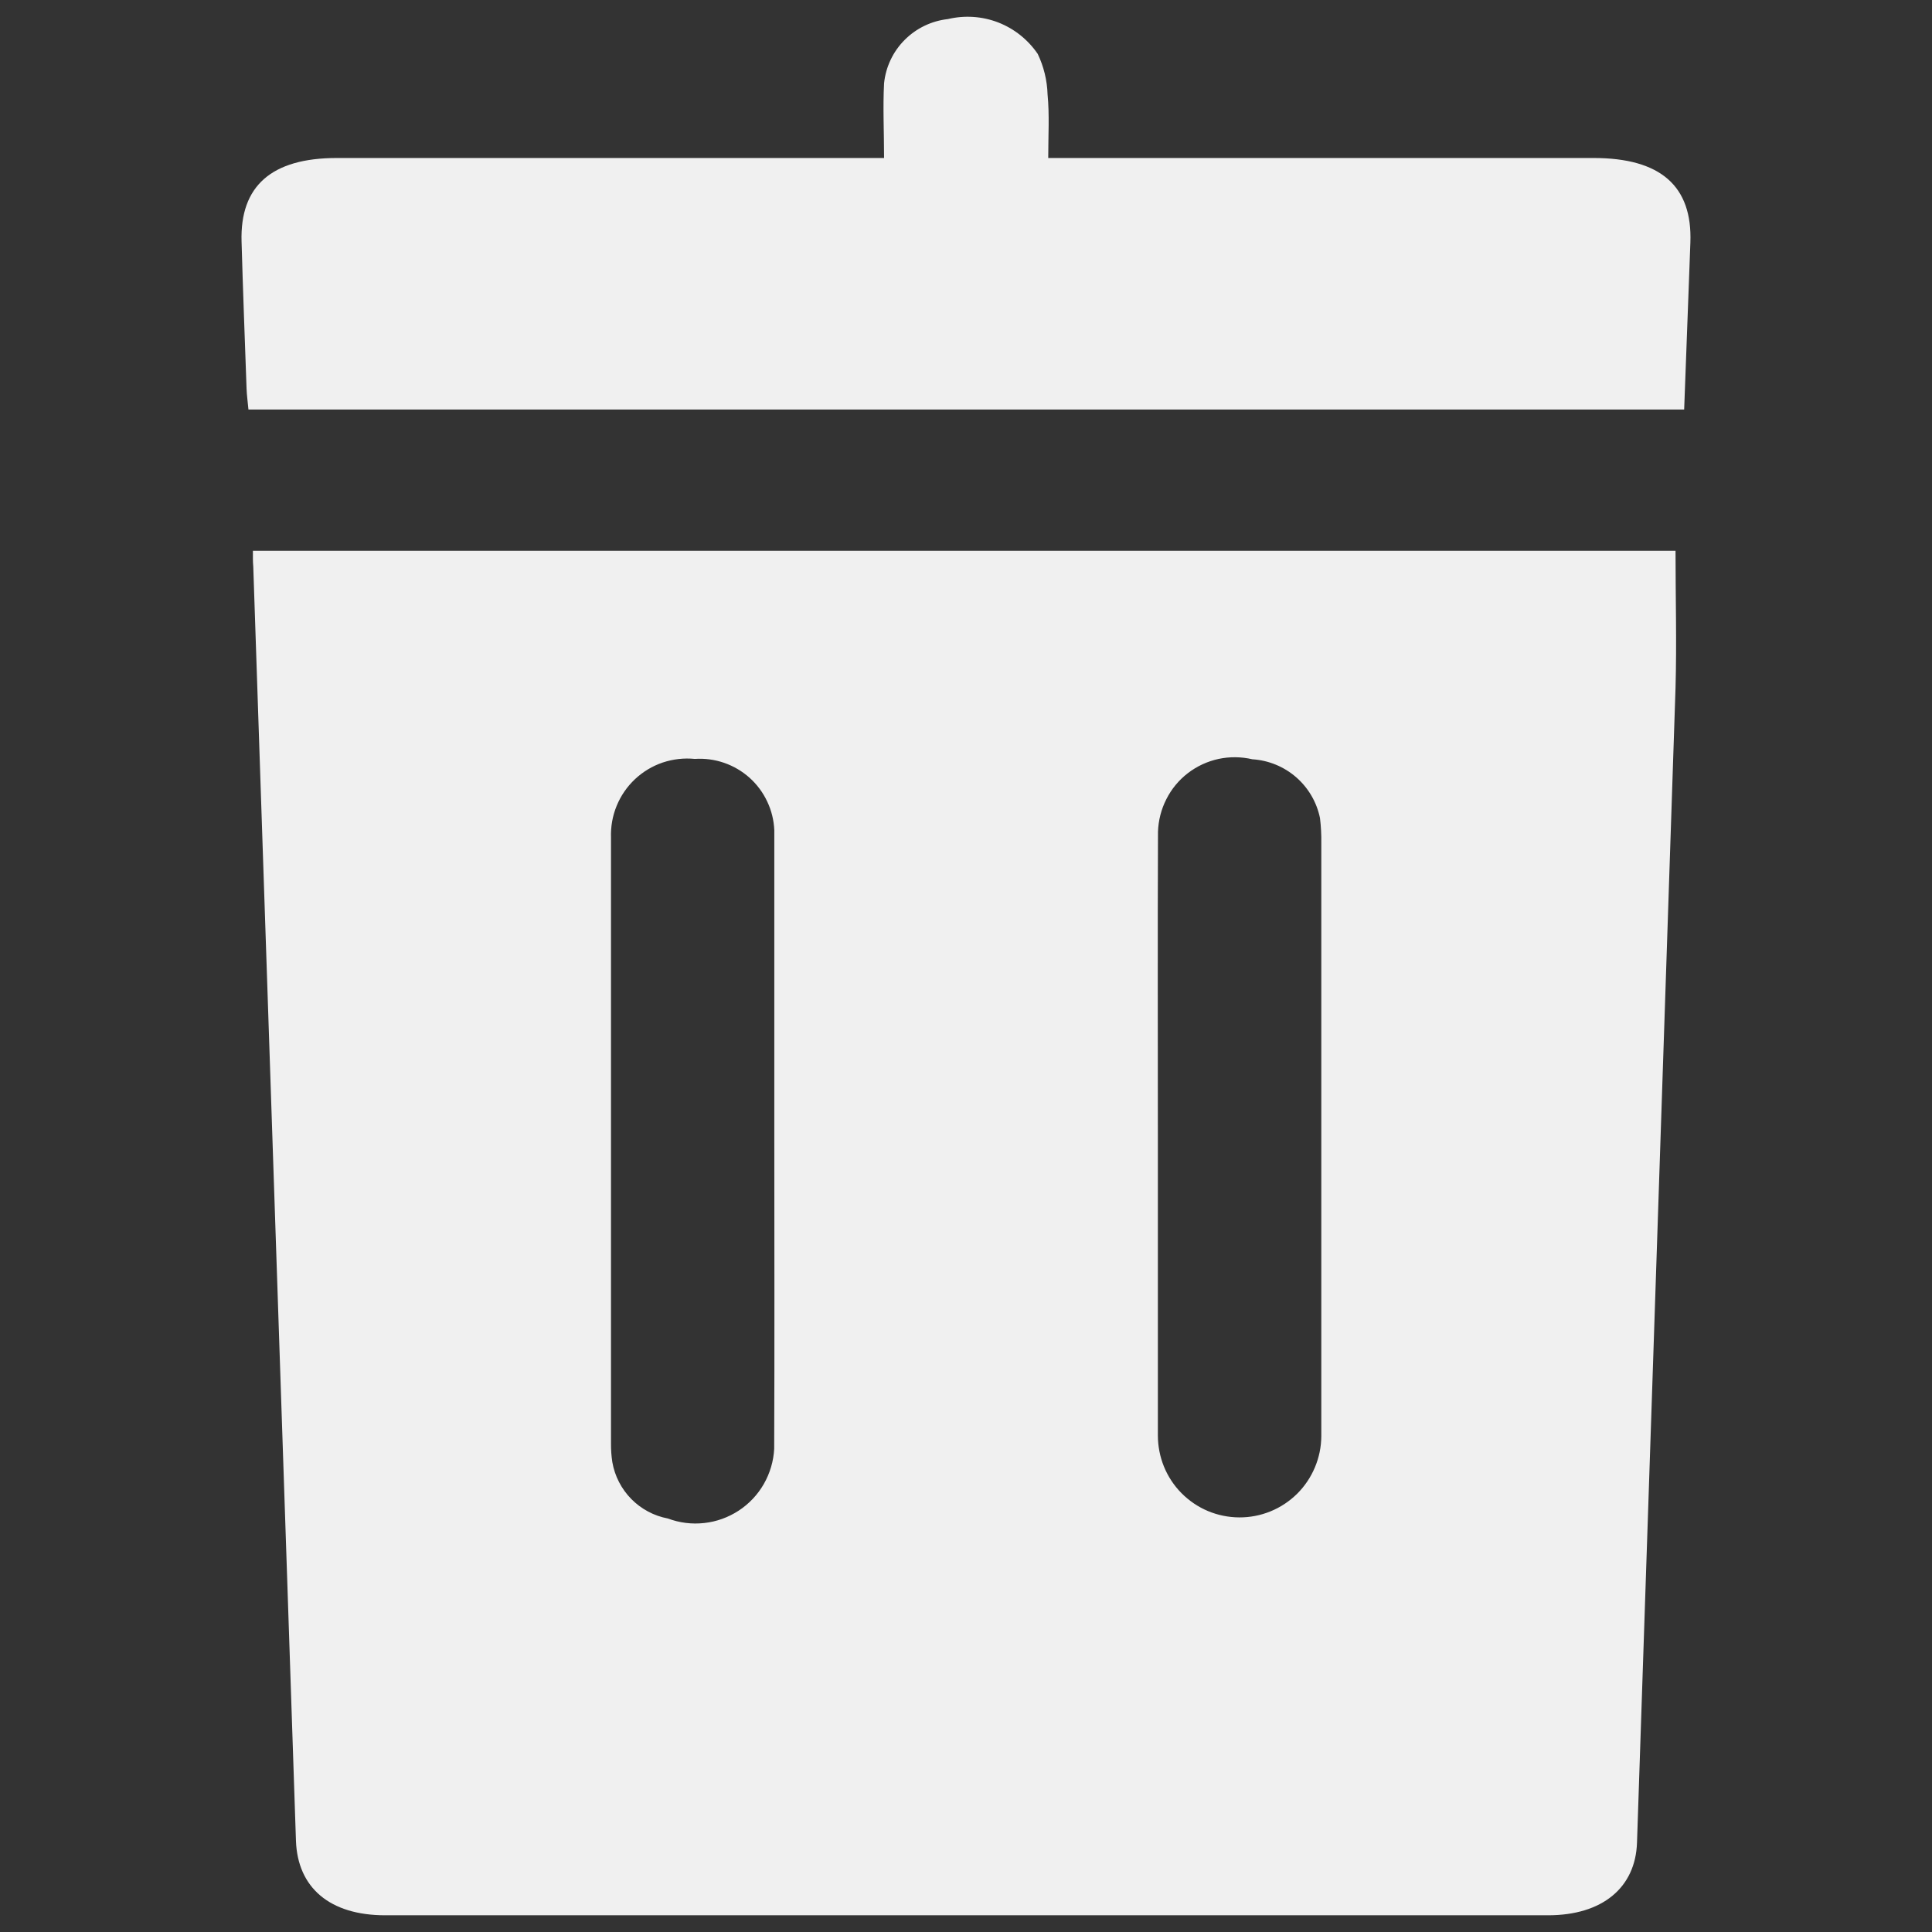 <svg width="32" height="32" viewBox="0 0 32 32" fill="none" xmlns="http://www.w3.org/2000/svg">
<rect x="0" y="0" width="32" height="32" fill="#333333" stroke="none"/>
<path d="M4.189 9.123H27.752C27.752 9.891 27.773 10.645 27.752 11.396C27.624 15.24 27.496 19.084 27.368 22.928C27.283 25.458 27.199 27.989 27.114 30.52C27.089 31.267 26.538 31.723 25.642 31.723C19.22 31.723 12.799 31.723 6.378 31.723C5.464 31.723 4.929 31.267 4.902 30.489C4.667 23.454 4.431 16.42 4.195 9.386C4.187 9.301 4.189 9.223 4.189 9.123ZM12.825 18.863V16.364C12.825 15.494 12.825 14.623 12.825 13.752C12.818 13.588 12.779 13.426 12.708 13.277C12.638 13.127 12.539 12.994 12.416 12.883C12.293 12.773 12.15 12.689 11.994 12.635C11.838 12.581 11.673 12.559 11.508 12.57C11.329 12.552 11.147 12.573 10.976 12.63C10.805 12.688 10.649 12.782 10.517 12.906C10.386 13.029 10.282 13.18 10.214 13.347C10.145 13.514 10.114 13.693 10.12 13.874C10.12 17.218 10.12 20.561 10.12 23.904C10.119 24.009 10.126 24.114 10.142 24.217C10.182 24.448 10.292 24.661 10.456 24.828C10.621 24.995 10.832 25.108 11.062 25.151C11.254 25.223 11.46 25.249 11.664 25.226C11.868 25.204 12.063 25.133 12.235 25.021C12.406 24.909 12.549 24.758 12.651 24.58C12.753 24.402 12.812 24.203 12.823 23.998C12.83 22.276 12.825 20.57 12.825 18.863ZM19.178 18.863C19.178 20.5 19.178 22.137 19.178 23.773C19.178 23.951 19.212 24.127 19.279 24.292C19.346 24.456 19.445 24.606 19.57 24.732C19.695 24.858 19.844 24.959 20.008 25.028C20.171 25.096 20.347 25.132 20.525 25.133C20.703 25.134 20.879 25.1 21.043 25.033C21.208 24.966 21.357 24.867 21.484 24.742C21.61 24.617 21.71 24.468 21.779 24.304C21.848 24.14 21.884 23.965 21.885 23.787C21.885 20.513 21.885 17.24 21.885 13.966C21.887 13.826 21.88 13.687 21.863 13.549C21.809 13.286 21.67 13.049 21.468 12.873C21.265 12.697 21.011 12.593 20.743 12.576C20.559 12.533 20.368 12.531 20.184 12.57C19.999 12.61 19.826 12.69 19.676 12.805C19.526 12.92 19.404 13.067 19.319 13.236C19.233 13.404 19.186 13.589 19.18 13.777C19.173 15.475 19.178 17.17 19.178 18.863Z" fill="#F0F0F0"/>
<path d="M17.362 2.617H26.395C27.505 2.617 28.033 3.082 27.998 4.018C27.964 4.954 27.929 5.847 27.895 6.783H4.115C4.105 6.666 4.088 6.553 4.084 6.439C4.055 5.626 4.024 4.815 4.001 4.002C3.973 3.079 4.499 2.617 5.579 2.617H14.643C14.643 2.182 14.622 1.781 14.643 1.379C14.671 1.108 14.791 0.854 14.984 0.661C15.176 0.468 15.429 0.346 15.7 0.316C15.977 0.25 16.268 0.269 16.534 0.372C16.799 0.475 17.027 0.657 17.188 0.893C17.288 1.102 17.344 1.331 17.351 1.564C17.384 1.906 17.362 2.242 17.362 2.617Z" fill="#F0F0F0"/>
</svg>
